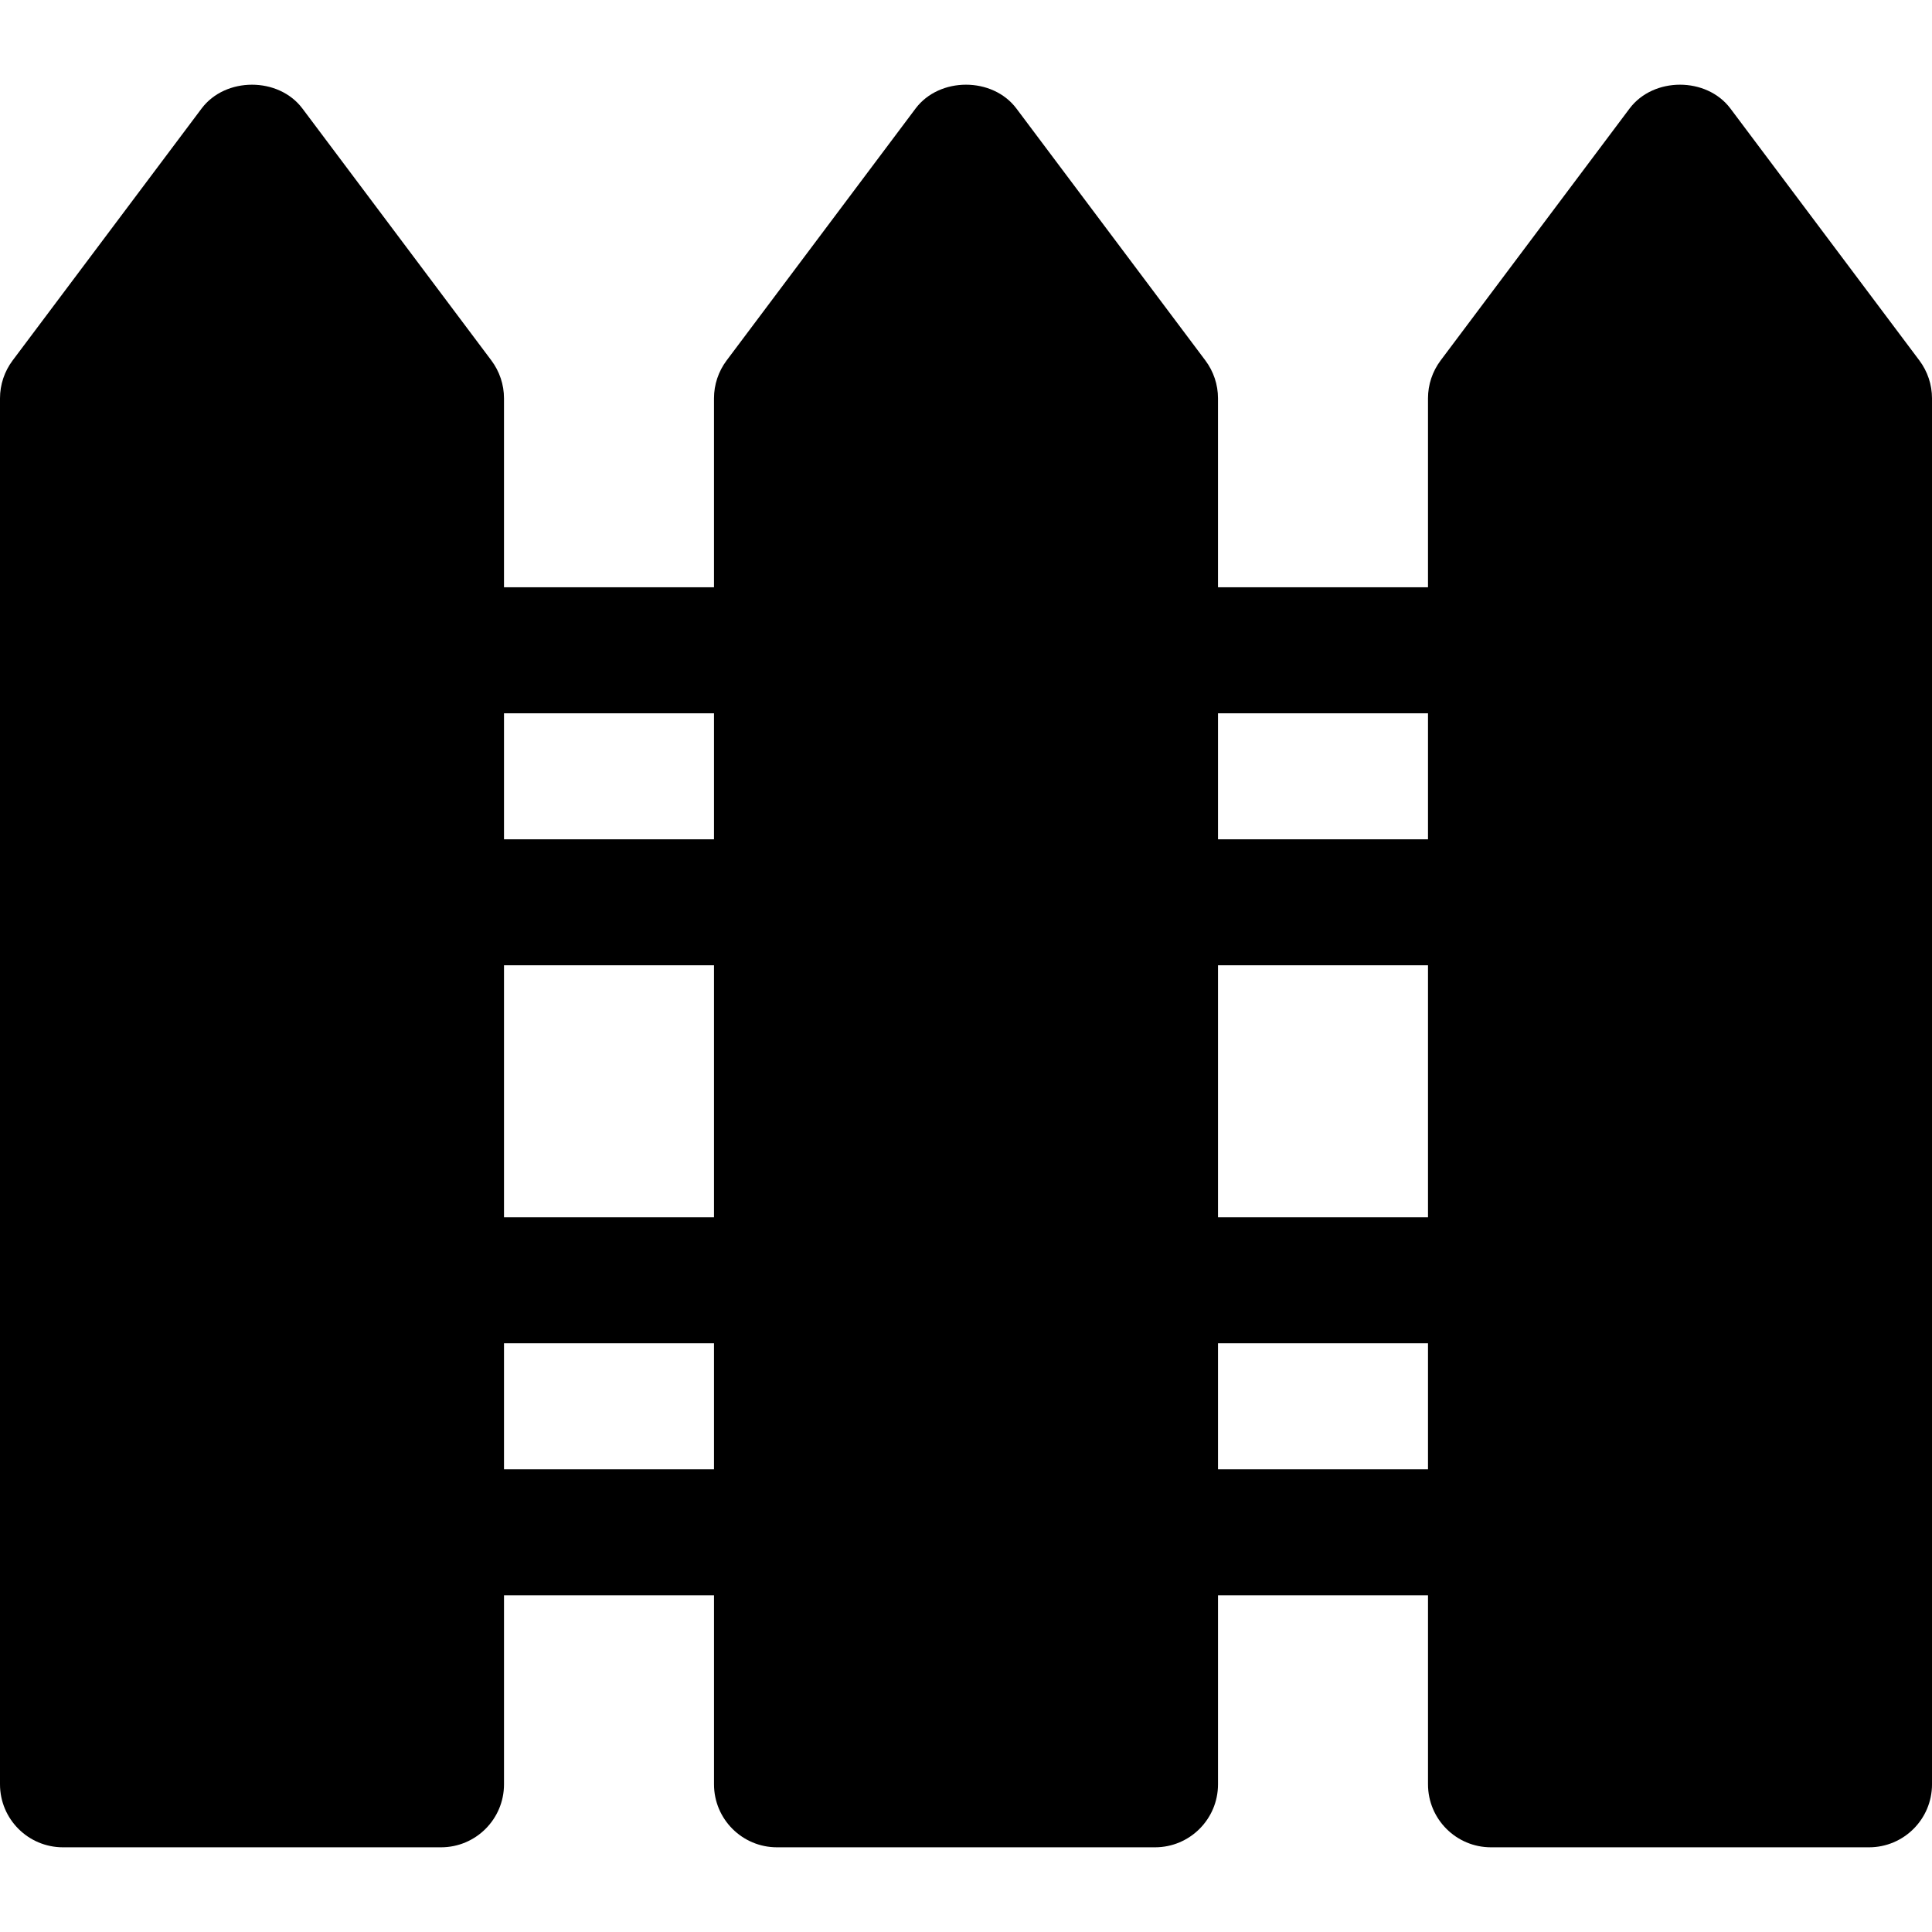 <?xml version="1.0" encoding="iso-8859-1"?>
<!-- Generator: Adobe Illustrator 19.0.0, SVG Export Plug-In . SVG Version: 6.00 Build 0)  -->
<svg xmlns="http://www.w3.org/2000/svg" xmlns:xlink="http://www.w3.org/1999/xlink" version="1.1" id="Layer_1" x="0px" y="0px" viewBox="0 0 512 512" style="enable-background:new 0 0 512 512;" xml:space="preserve">
<g>
	<g>
		<path d="M508.663,95.538l-50.087-66.783c-6.315-8.413-20.402-8.413-26.718,0l-50.087,66.783    c-2.163,2.892-3.337,6.402-3.337,10.016v50.087h-55.652v-50.087c0-3.614-1.174-7.125-3.337-10.016l-50.087-66.783    c-6.315-8.413-20.402-8.413-26.718,0l-50.087,66.783c-2.163,2.892-3.337,6.402-3.337,10.016v50.087h-55.652v-50.087    c0-3.614-1.174-7.125-3.337-10.016L80.141,28.756c-6.315-8.413-20.402-8.413-26.717,0L3.337,95.538    C1.174,98.43,0,101.94,0,105.555v367.304c0,9.223,7.473,16.696,16.696,16.696H116.87c9.223,0,16.696-7.473,16.696-16.696v-50.087    h55.652v50.087c0,9.223,7.473,16.696,16.696,16.696h100.174c9.217,0,16.696-7.473,16.696-16.696v-50.087h55.652v50.087    c0,9.223,7.473,16.696,16.696,16.696h100.174c9.217,0,16.696-7.473,16.696-16.696V105.555    C512,101.94,510.826,98.43,508.663,95.538z M189.217,389.381h-55.652v-33.391h55.652V389.381z M189.217,322.598h-55.652v-66.783    h55.652V322.598z M189.217,222.424h-55.652v-33.391h55.652V222.424z M378.435,389.381h-55.652v-33.391h55.652V389.381z     M378.435,322.598h-55.652v-66.783h55.652V322.598z M378.435,222.424h-55.652v-33.391h55.652V222.424z"/>
	</g>
</g>
<g>
</g>
<g>
</g>
<g>
</g>
<g>
</g>
<g>
</g>
<g>
</g>
<g>
</g>
<g>
</g>
<g>
</g>
<g>
</g>
<g>
</g>
<g>
</g>
<g>
</g>
<g>
</g>
<g>
</g>
</svg>
